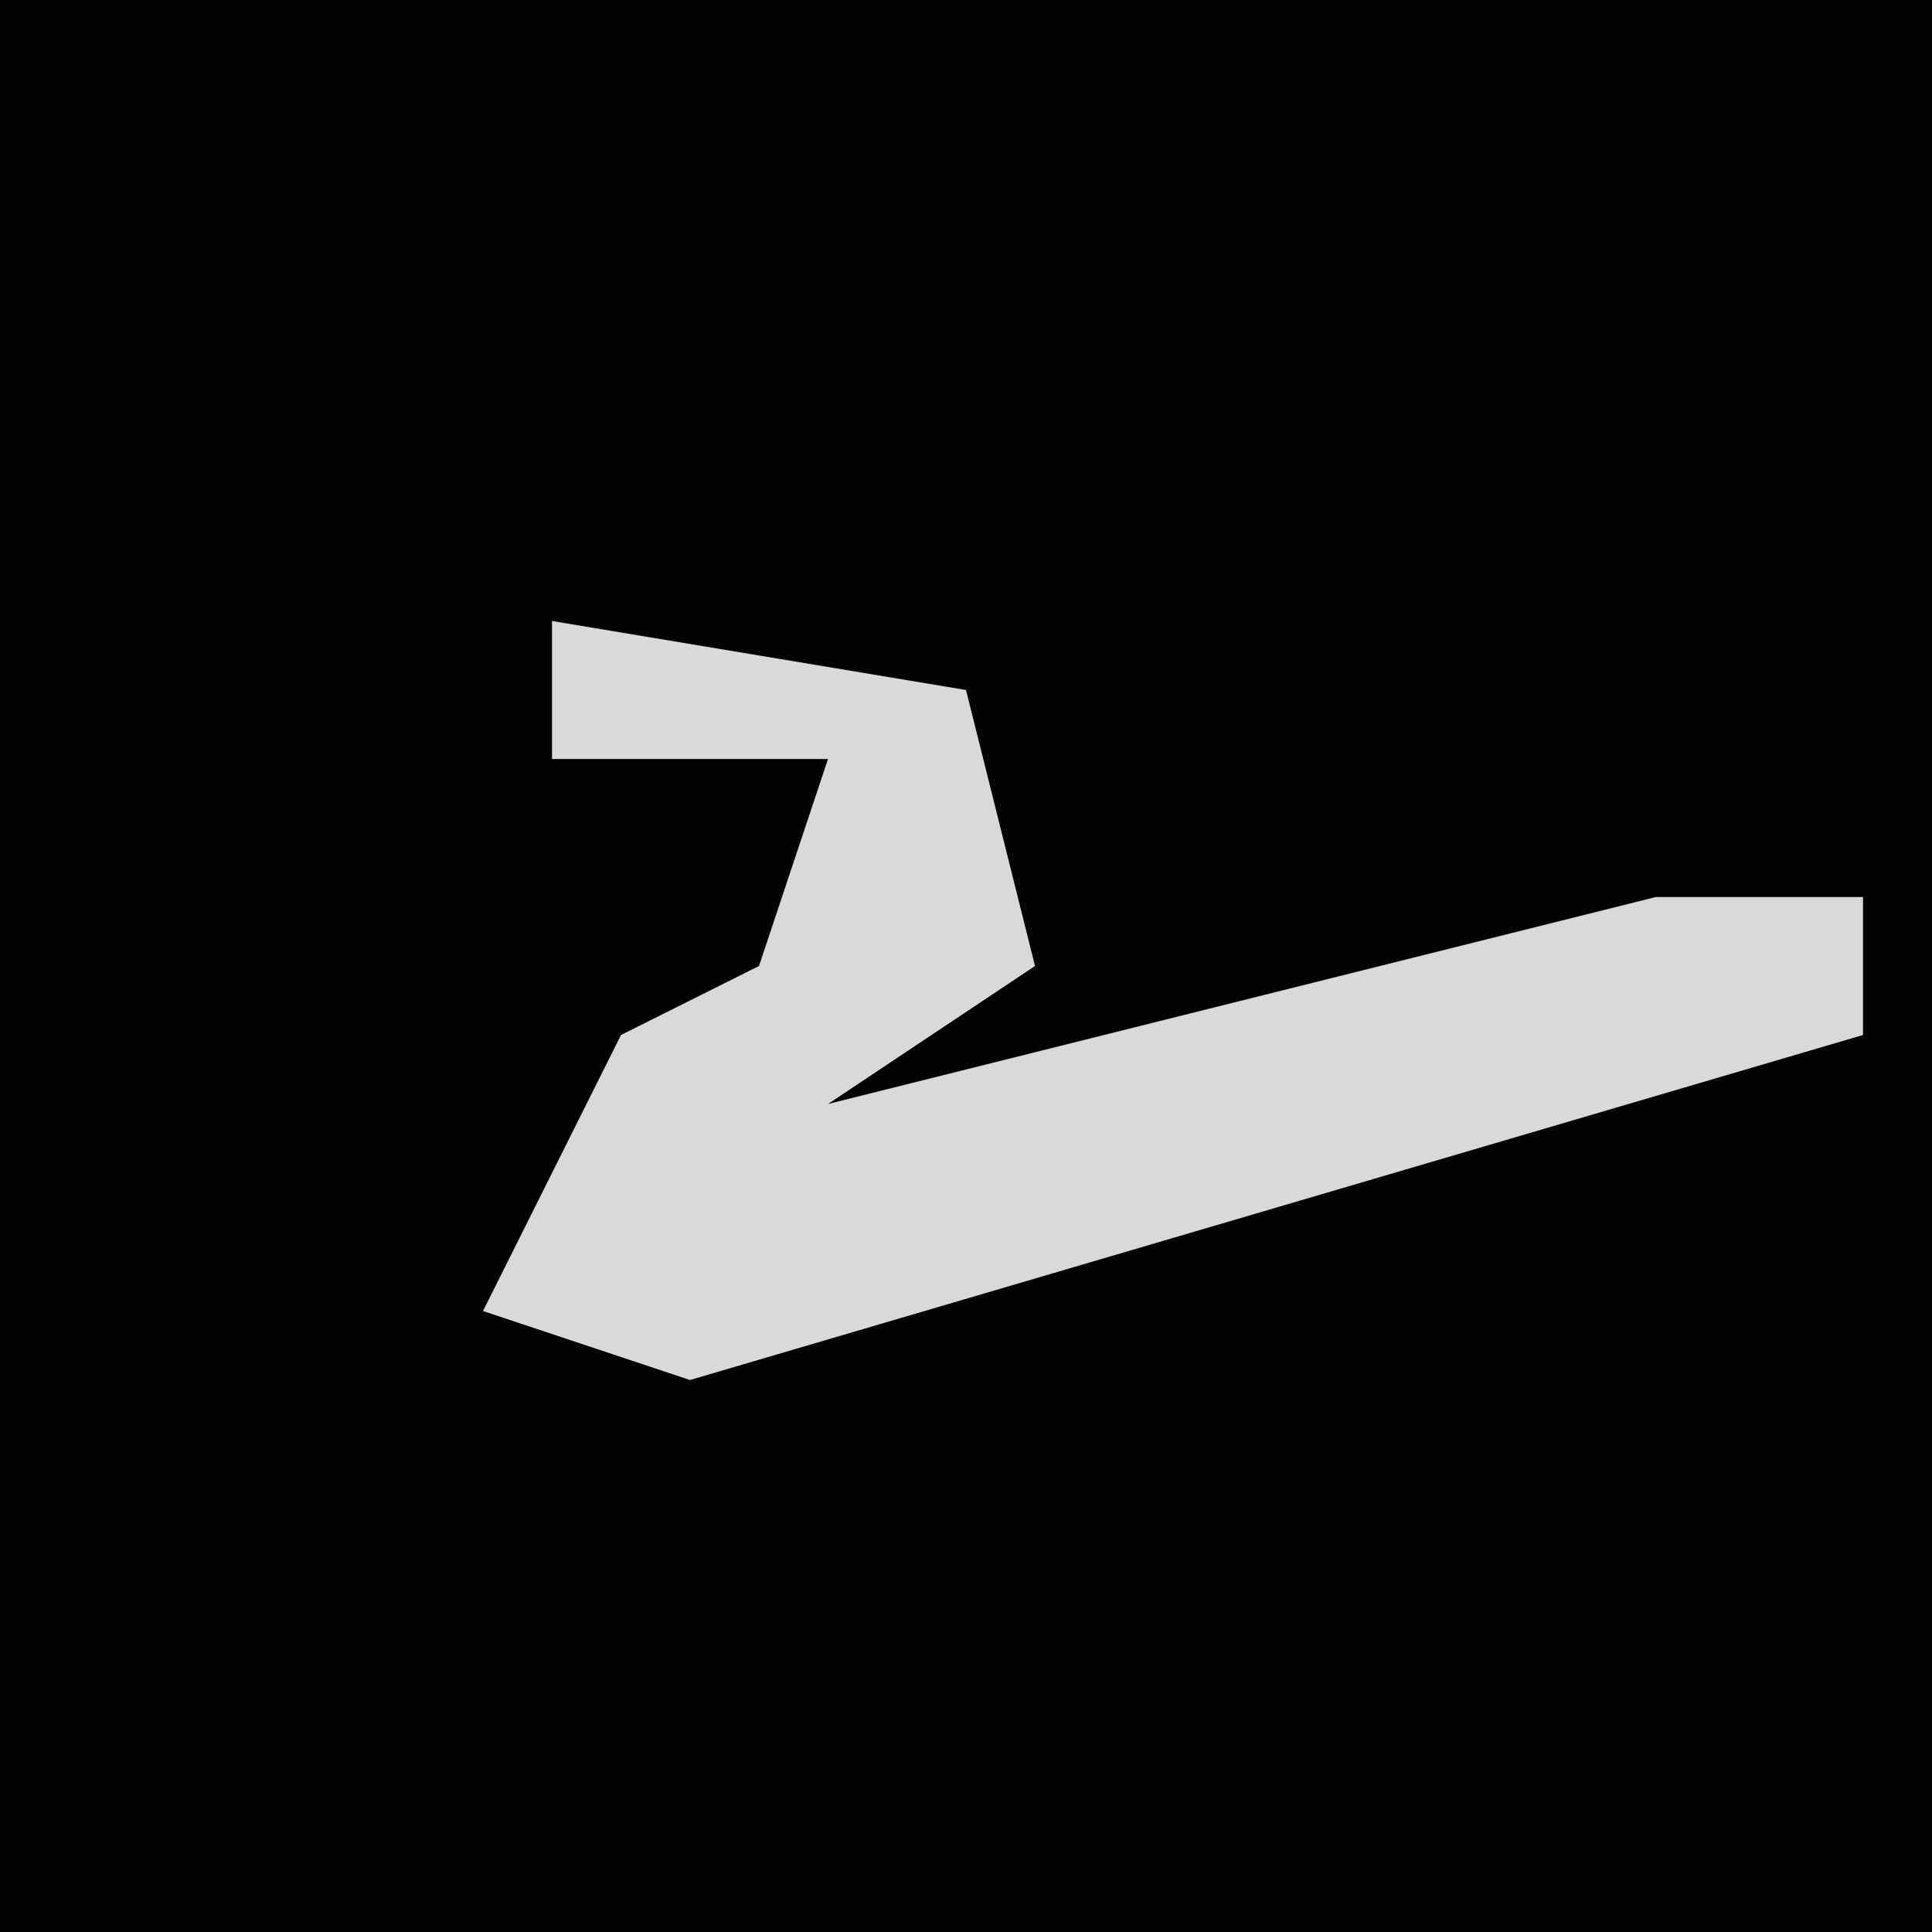 <?xml version="1.0" encoding="UTF-8"?>
<svg version="1.1" xmlns="http://www.w3.org/2000/svg" width="28" height="28">
<path d="M0,0 L28,0 L28,28 L0,28 Z " fill="#030303" transform="translate(0,0)"/>
<path d="M0,0 L6,1 L7,5 L4,7 L16,4 L19,4 L19,6 L2,11 L-1,10 L1,6 L3,5 L4,2 L0,2 Z " fill="#D9D9D9" transform="translate(8,9)"/>
</svg>
